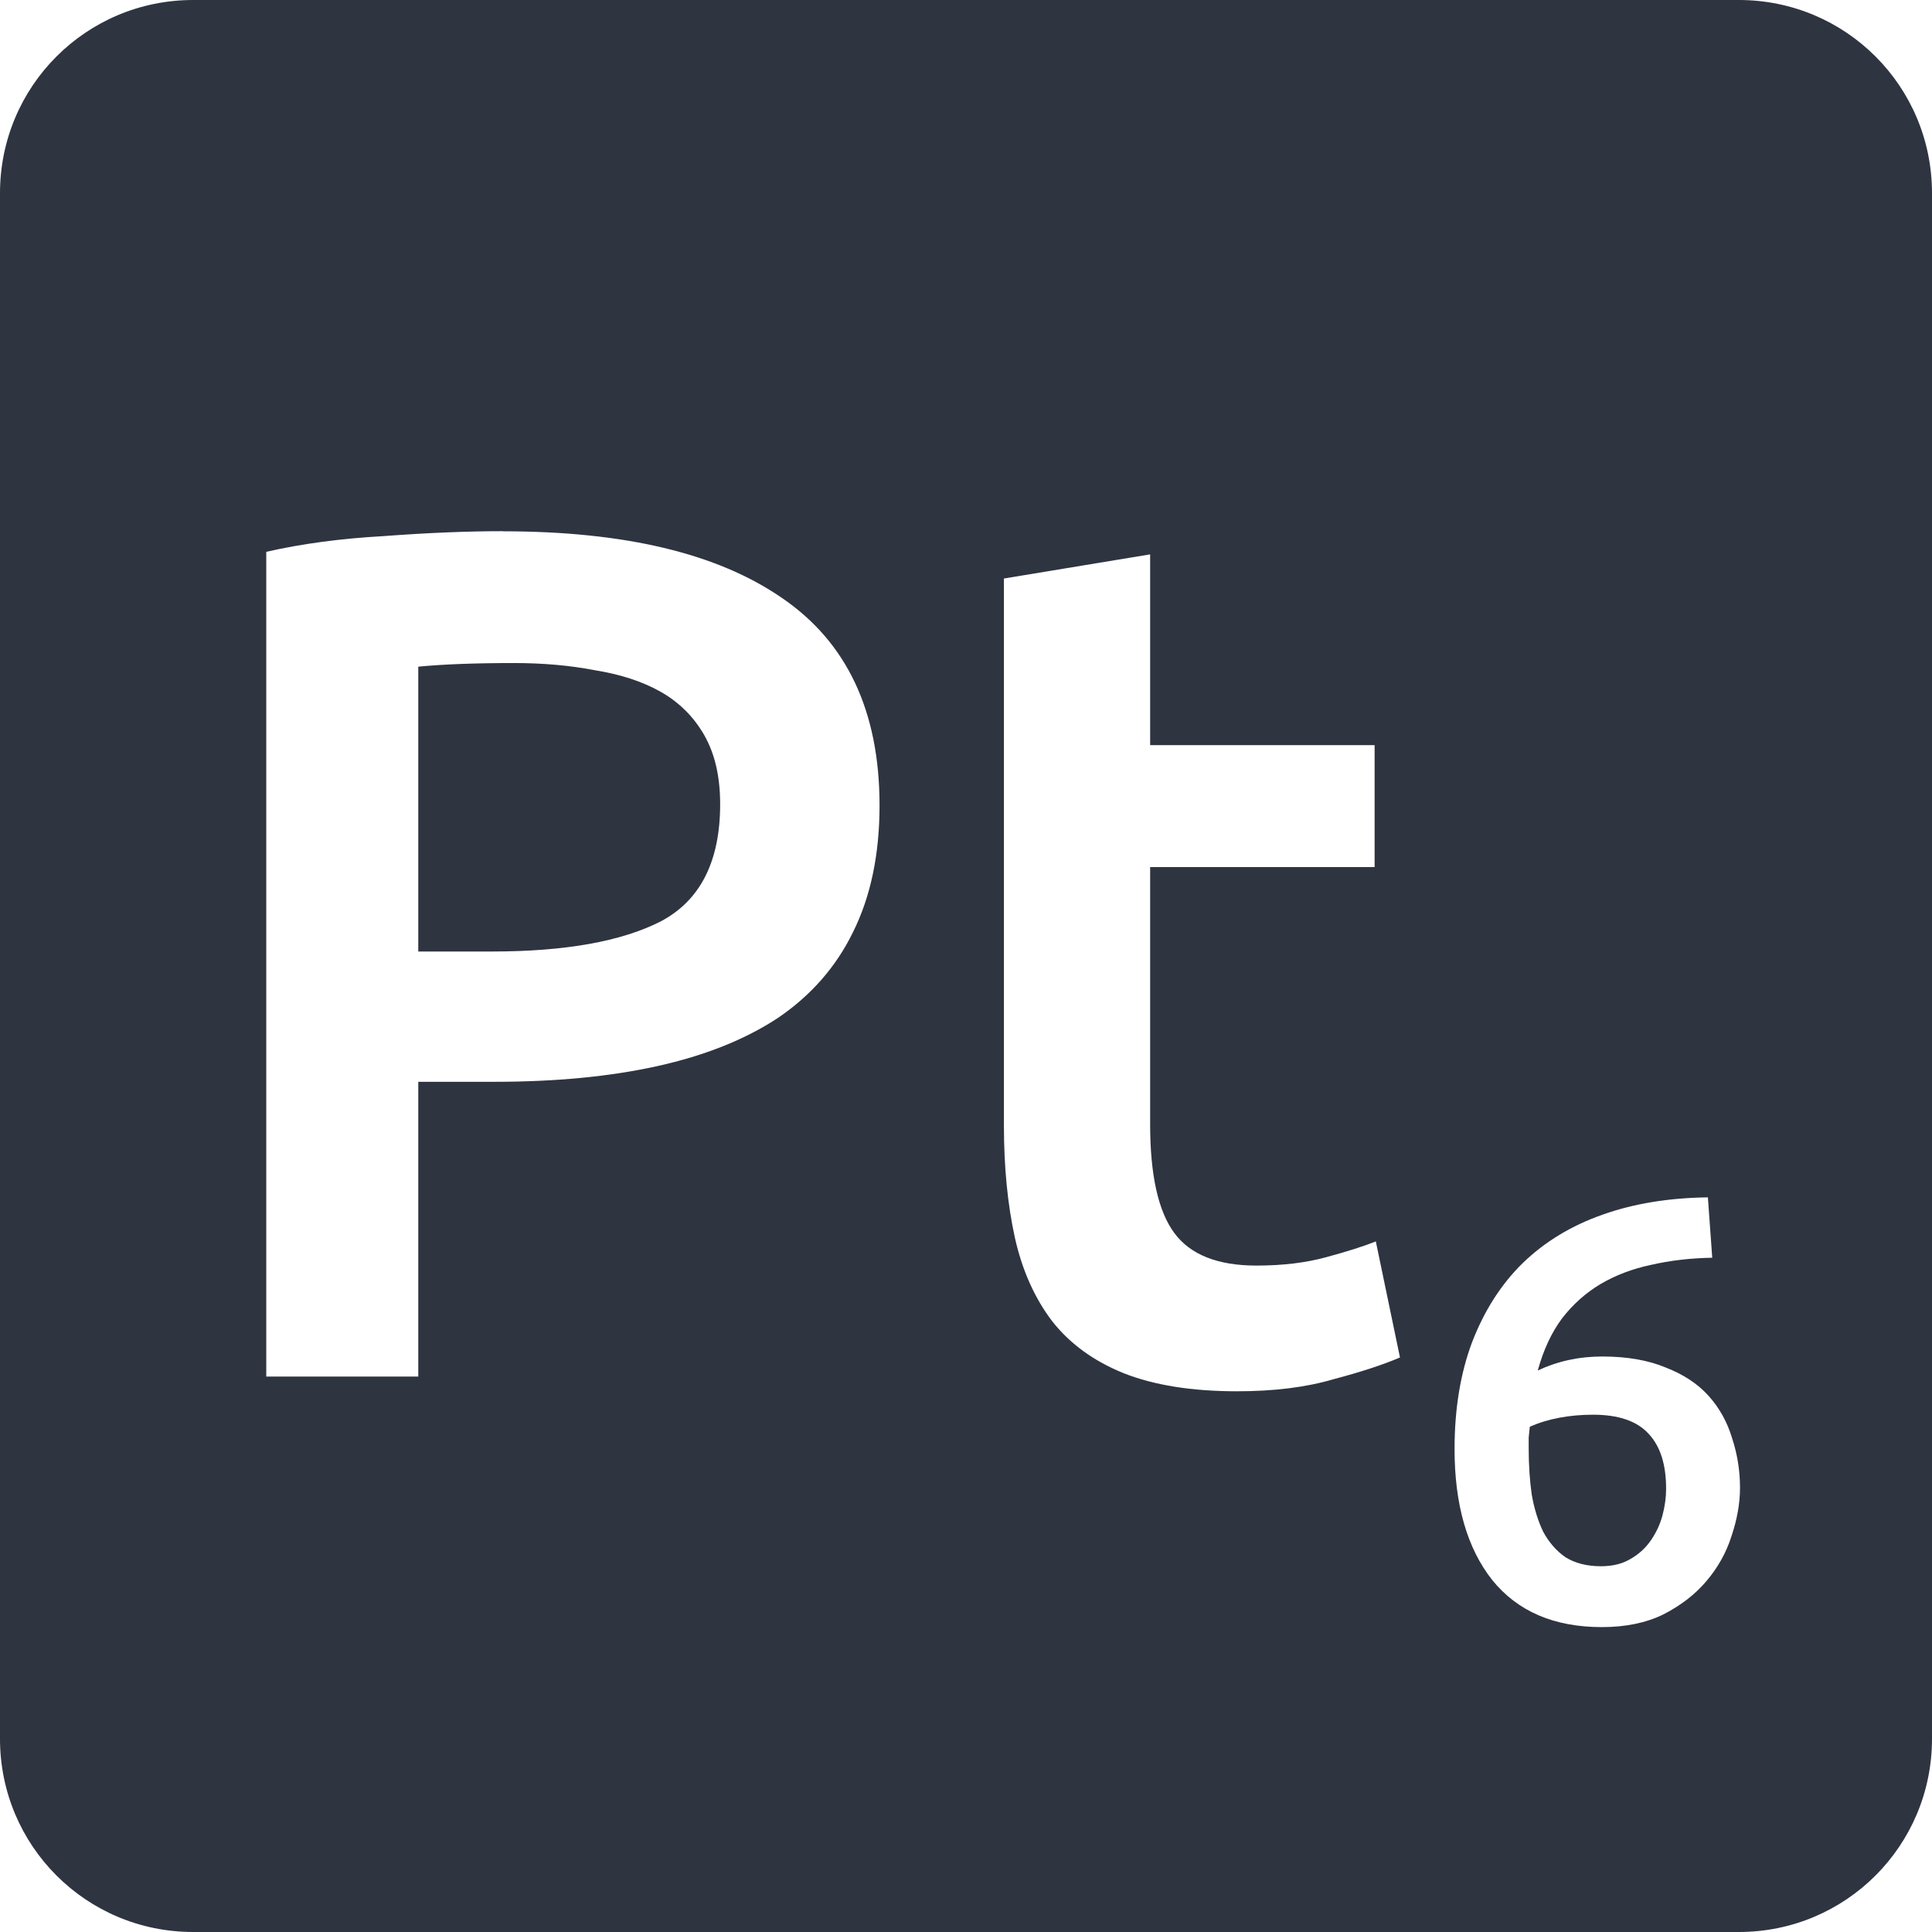 <svg xmlns="http://www.w3.org/2000/svg" viewBox="0 0 16 16">
 <path style="fill:#2e3440;fill-opacity:1" d="m 1.6 0 c -0.886 0 -1.6 0.714 -1.6 1.6 l 0 12.8 c 0 0.886 0.714 1.6 1.6 1.6 l 12.8 0 c 0.886 0 1.6 -0.714 1.6 -1.6 l 0 -12.8 c 0 -0.886 -0.714 -1.6 -1.6 -1.6 l -12.8 0 z m 2.564 4.4 c 1.01 0 1.776 0.183 2.309 0.55 0.54 0.367 0.811 0.94 0.811 1.72 0 0.407 -0.074 0.757 -0.22 1.05 -0.14 0.287 -0.347 0.523 -0.62 0.709 -0.273 0.18 -0.607 0.313 -1 0.4 -0.393 0.087 -0.843 0.13 -1.35 0.13 l -0.63 0 0 2.441 -1.259 0 0 -6.83 c 0.293 -0.067 0.615 -0.11 0.969 -0.13 0.36 -0.027 0.691 -0.041 0.991 -0.041 z m 5.361 0.191 l 0 1.58 1.859 0 0 1.01 -1.859 0 0 2.13 c 0 0.42 0.067 0.72 0.2 0.9 0.133 0.18 0.36 0.27 0.68 0.27 0.22 0 0.413 -0.024 0.58 -0.07 0.173 -0.047 0.309 -0.09 0.409 -0.13 l 0.2 0.961 c -0.14 0.06 -0.323 0.12 -0.55 0.18 -0.227 0.067 -0.493 0.1 -0.8 0.1 -0.373 0 -0.686 -0.05 -0.939 -0.15 -0.247 -0.1 -0.444 -0.243 -0.591 -0.43 c -0.147 -0.193 -0.249 -0.424 -0.309 -0.691 -0.06 -0.273 -0.091 -0.583 -0.091 -0.93 l 0 -4.53 1.211 -0.2 z m -5.27 0.9 c -0.32 0 -0.584 0.01 -0.791 0.03 l 0 2.359 0.609 0 c 0.607 0 1.073 -0.083 1.4 -0.25 c 0.327 -0.173 0.491 -0.497 0.491 -0.97 0 -0.227 -0.043 -0.415 -0.13 -0.569 -0.087 -0.153 -0.208 -0.274 -0.361 -0.361 -0.153 -0.087 -0.337 -0.146 -0.55 -0.18 -0.207 -0.04 -0.429 -0.059 -0.669 -0.059 z m 9.889 4.425 0.036 0.5 c -0.18 0.003 -0.35 0.023 -0.506 0.059 -0.157 0.033 -0.295 0.086 -0.419 0.159 -0.123 0.073 -0.23 0.169 -0.32 0.286 -0.087 0.117 -0.153 0.26 -0.2 0.43 0.163 -0.077 0.341 -0.116 0.534 -0.116 0.207 0 0.382 0.031 0.525 0.091 0.147 0.057 0.265 0.134 0.355 0.234 0.09 0.1 0.155 0.217 0.195 0.35 0.043 0.13 0.066 0.268 0.066 0.411 0 0.13 -0.024 0.263 -0.07 0.4 -0.043 0.137 -0.113 0.262 -0.209 0.375 -0.093 0.11 -0.213 0.202 -0.356 0.275 -0.143 0.07 -0.313 0.105 -0.509 0.105 -0.397 0 -0.699 -0.131 -0.909 -0.391 c -0.207 -0.263 -0.311 -0.624 -0.311 -1.084 c 0 -0.333 0.049 -0.628 0.145 -0.884 0.1 -0.26 0.24 -0.48 0.42 -0.656 0.183 -0.177 0.403 -0.31 0.659 -0.4 0.26 -0.093 0.552 -0.14 0.875 -0.144 z m -0.95 1.8 c -0.097 0 -0.19 0.008 -0.28 0.025 -0.09 0.017 -0.172 0.042 -0.245 0.075 -0.003 0.027 -0.006 0.056 -0.009 0.089 l 0 0.091 c 0 0.133 0.008 0.26 0.025 0.38 0.02 0.117 0.052 0.219 0.095 0.309 0.047 0.087 0.108 0.158 0.184 0.211 0.08 0.05 0.179 0.075 0.295 0.075 0.097 0 0.179 -0.021 0.245 -0.061 0.07 -0.04 0.125 -0.091 0.169 -0.155 0.043 -0.063 0.075 -0.131 0.095 -0.205 0.02 -0.077 0.03 -0.15 0.03 -0.22 0 -0.2 -0.047 -0.351 -0.144 -0.455 -0.097 -0.107 -0.251 -0.159 -0.461 -0.159 z"/>
</svg>
